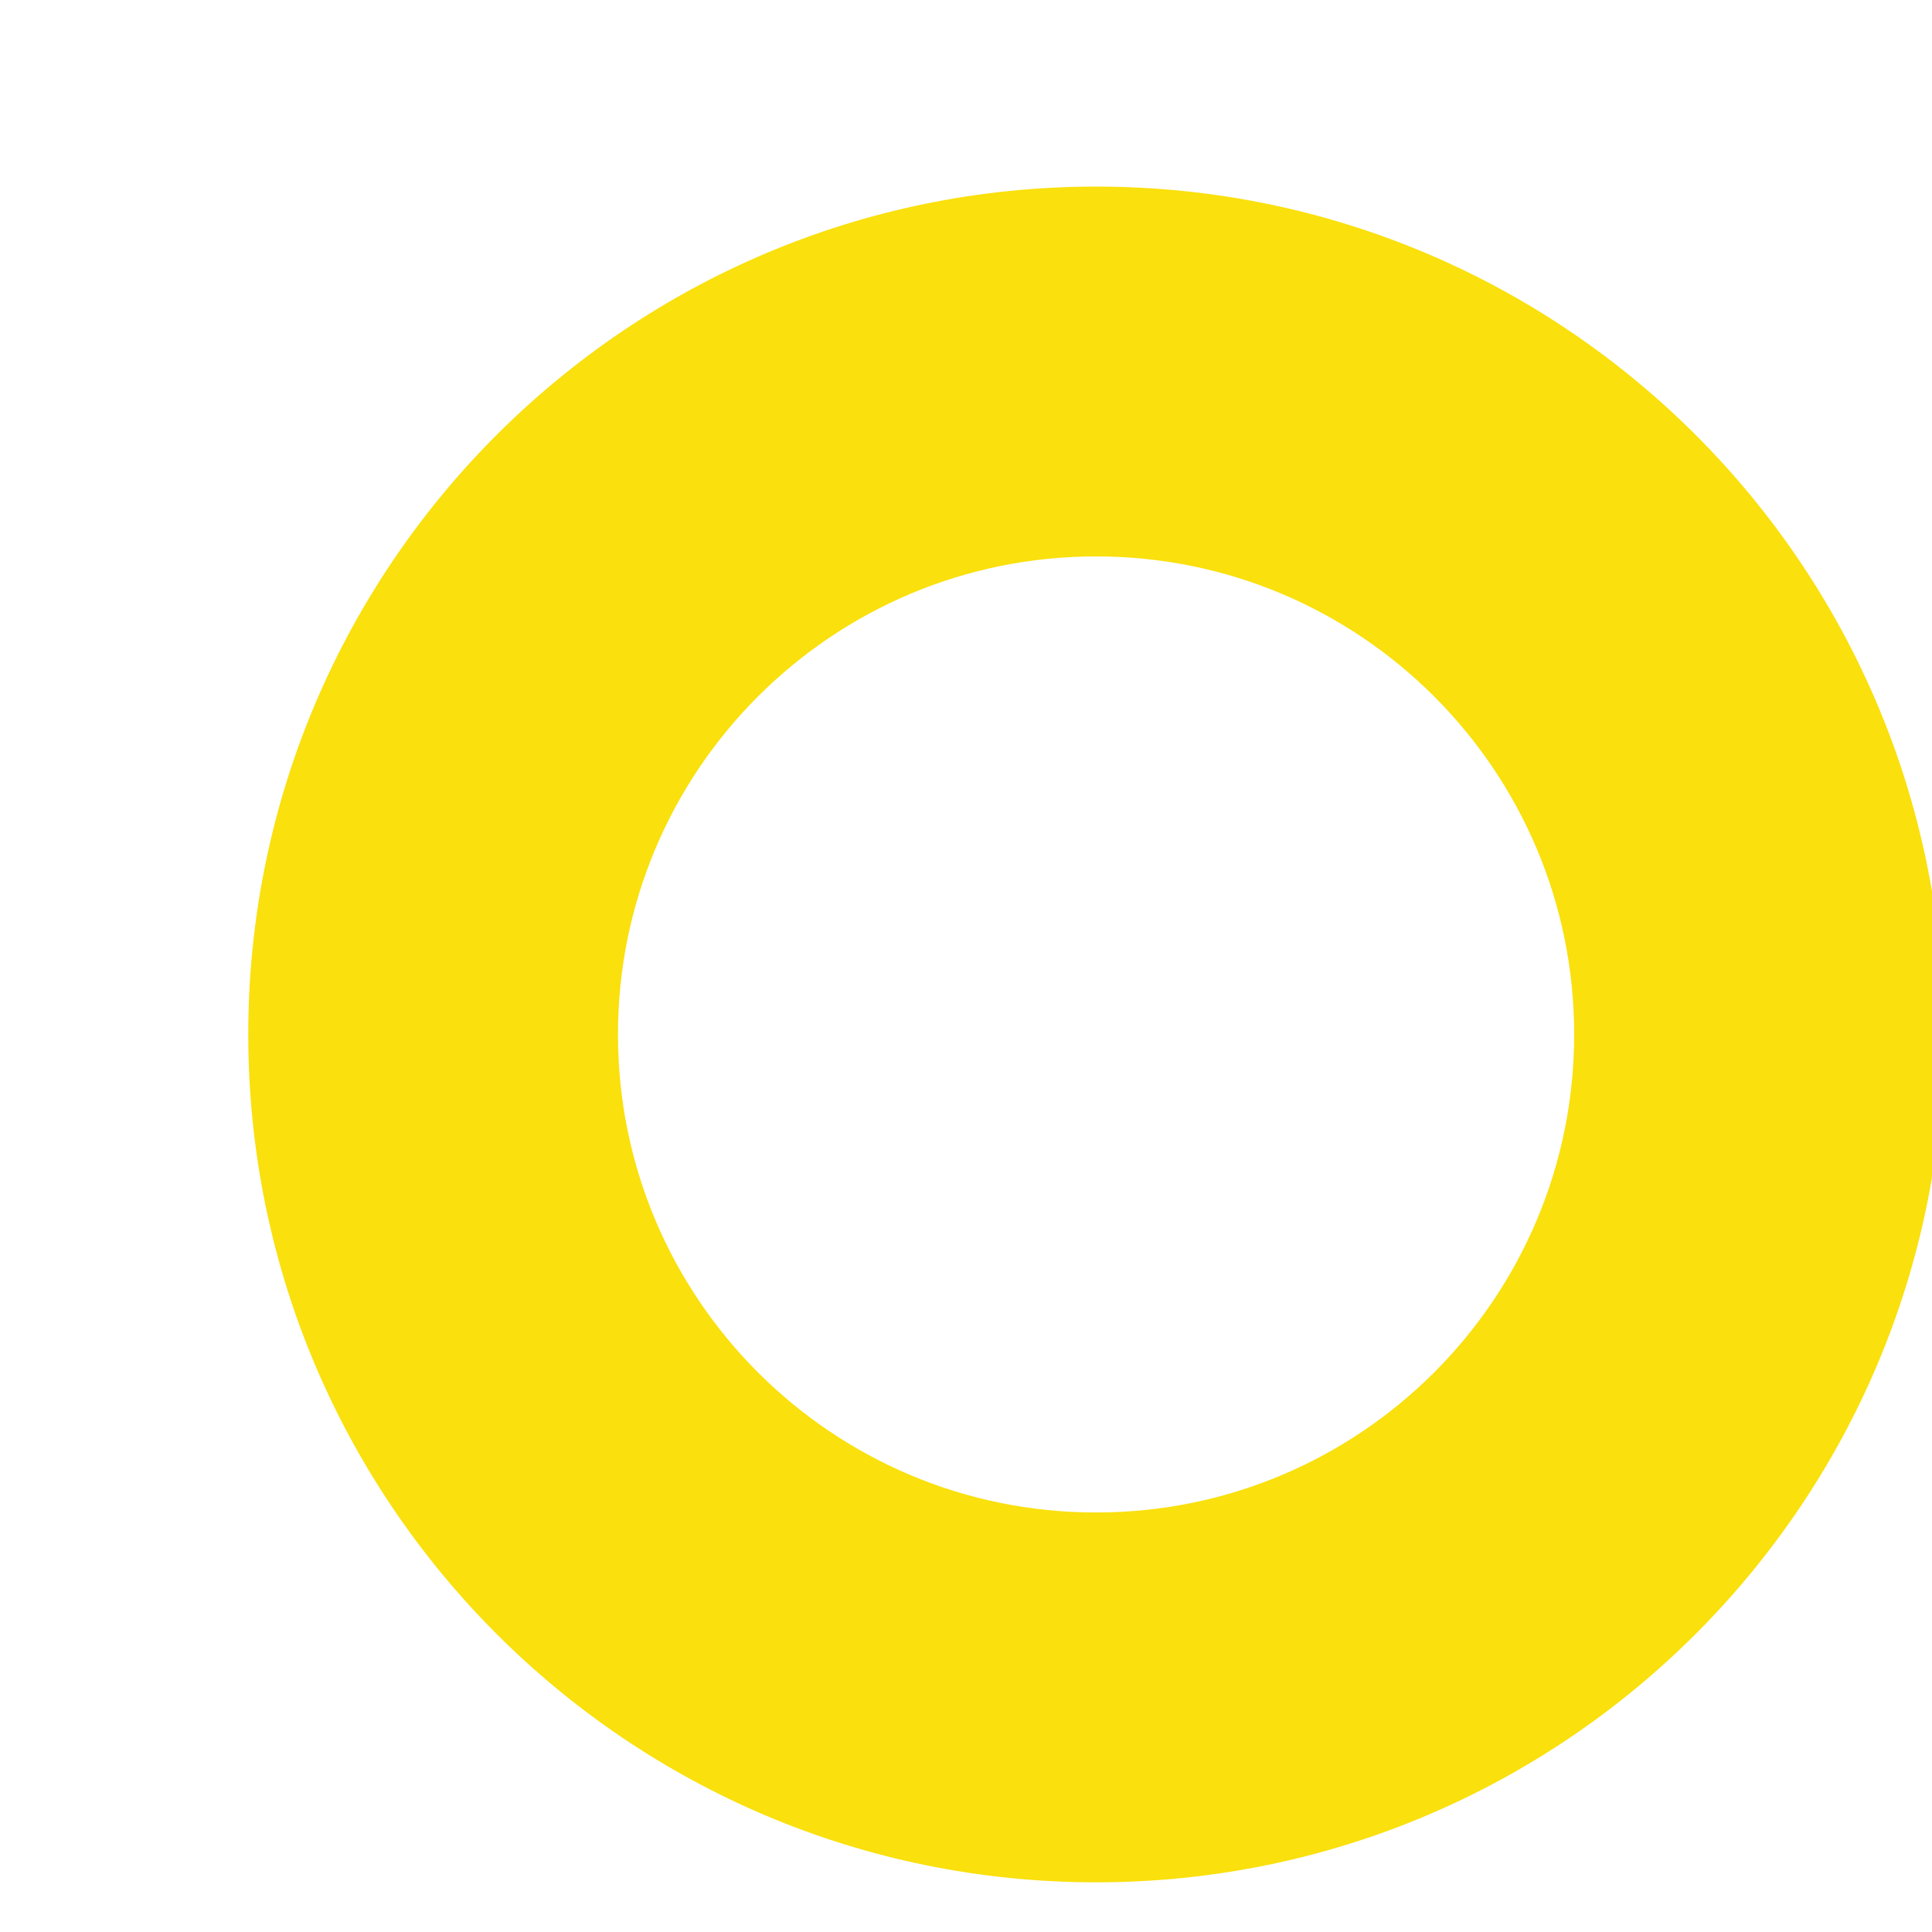 <svg width="14" height="14" viewBox="0 0 14 14" fill="none" xmlns="http://www.w3.org/2000/svg">
<g filter="url(#filter0_d_2562_7478)">
<g filter="url(#filter1_d_2562_7478)">
<path d="M12.751 6.16C12.751 9.553 10 12.304 6.607 12.304C3.214 12.304 0.463 9.553 0.463 6.16C0.463 2.767 3.214 0.016 6.607 0.016C10 0.016 12.751 2.767 12.751 6.16ZM3.142 6.16C3.142 8.073 4.693 9.624 6.607 9.624C8.52 9.624 10.071 8.073 10.071 6.16C10.071 4.247 8.52 2.696 6.607 2.696C4.693 2.696 3.142 4.247 3.142 6.16Z" fill="#FAE00D"/>
</g>
</g>
<defs>
<filter id="filter0_d_2562_7478" x="0.463" y="0.016" width="12.555" height="12.555" filterUnits="userSpaceOnUse" color-interpolation-filters="sRGB">
<feFlood flood-opacity="0" result="BackgroundImageFix"/>
<feColorMatrix in="SourceAlpha" type="matrix" values="0 0 0 0 0 0 0 0 0 0 0 0 0 0 0 0 0 0 127 0" result="hardAlpha"/>
<feOffset dx="0.267" dy="0.267"/>
<feColorMatrix type="matrix" values="0 0 0 0 0 0 0 0 0 0 0 0 0 0 0 0 0 0 1 0"/>
<feBlend mode="normal" in2="BackgroundImageFix" result="effect1_dropShadow_2562_7478"/>
<feBlend mode="normal" in="SourceGraphic" in2="effect1_dropShadow_2562_7478" result="shape"/>
</filter>
<filter id="filter1_d_2562_7478" x="0.463" y="0.016" width="13.357" height="13.357" filterUnits="userSpaceOnUse" color-interpolation-filters="sRGB">
<feFlood flood-opacity="0" result="BackgroundImageFix"/>
<feColorMatrix in="SourceAlpha" type="matrix" values="0 0 0 0 0 0 0 0 0 0 0 0 0 0 0 0 0 0 127 0" result="hardAlpha"/>
<feOffset dx="1.069" dy="1.069"/>
<feComposite in2="hardAlpha" operator="out"/>
<feColorMatrix type="matrix" values="0 0 0 0 0 0 0 0 0 0 0 0 0 0 0 0 0 0 1 0"/>
<feBlend mode="normal" in2="BackgroundImageFix" result="effect1_dropShadow_2562_7478"/>
<feBlend mode="normal" in="SourceGraphic" in2="effect1_dropShadow_2562_7478" result="shape"/>
</filter>
</defs>
</svg>
